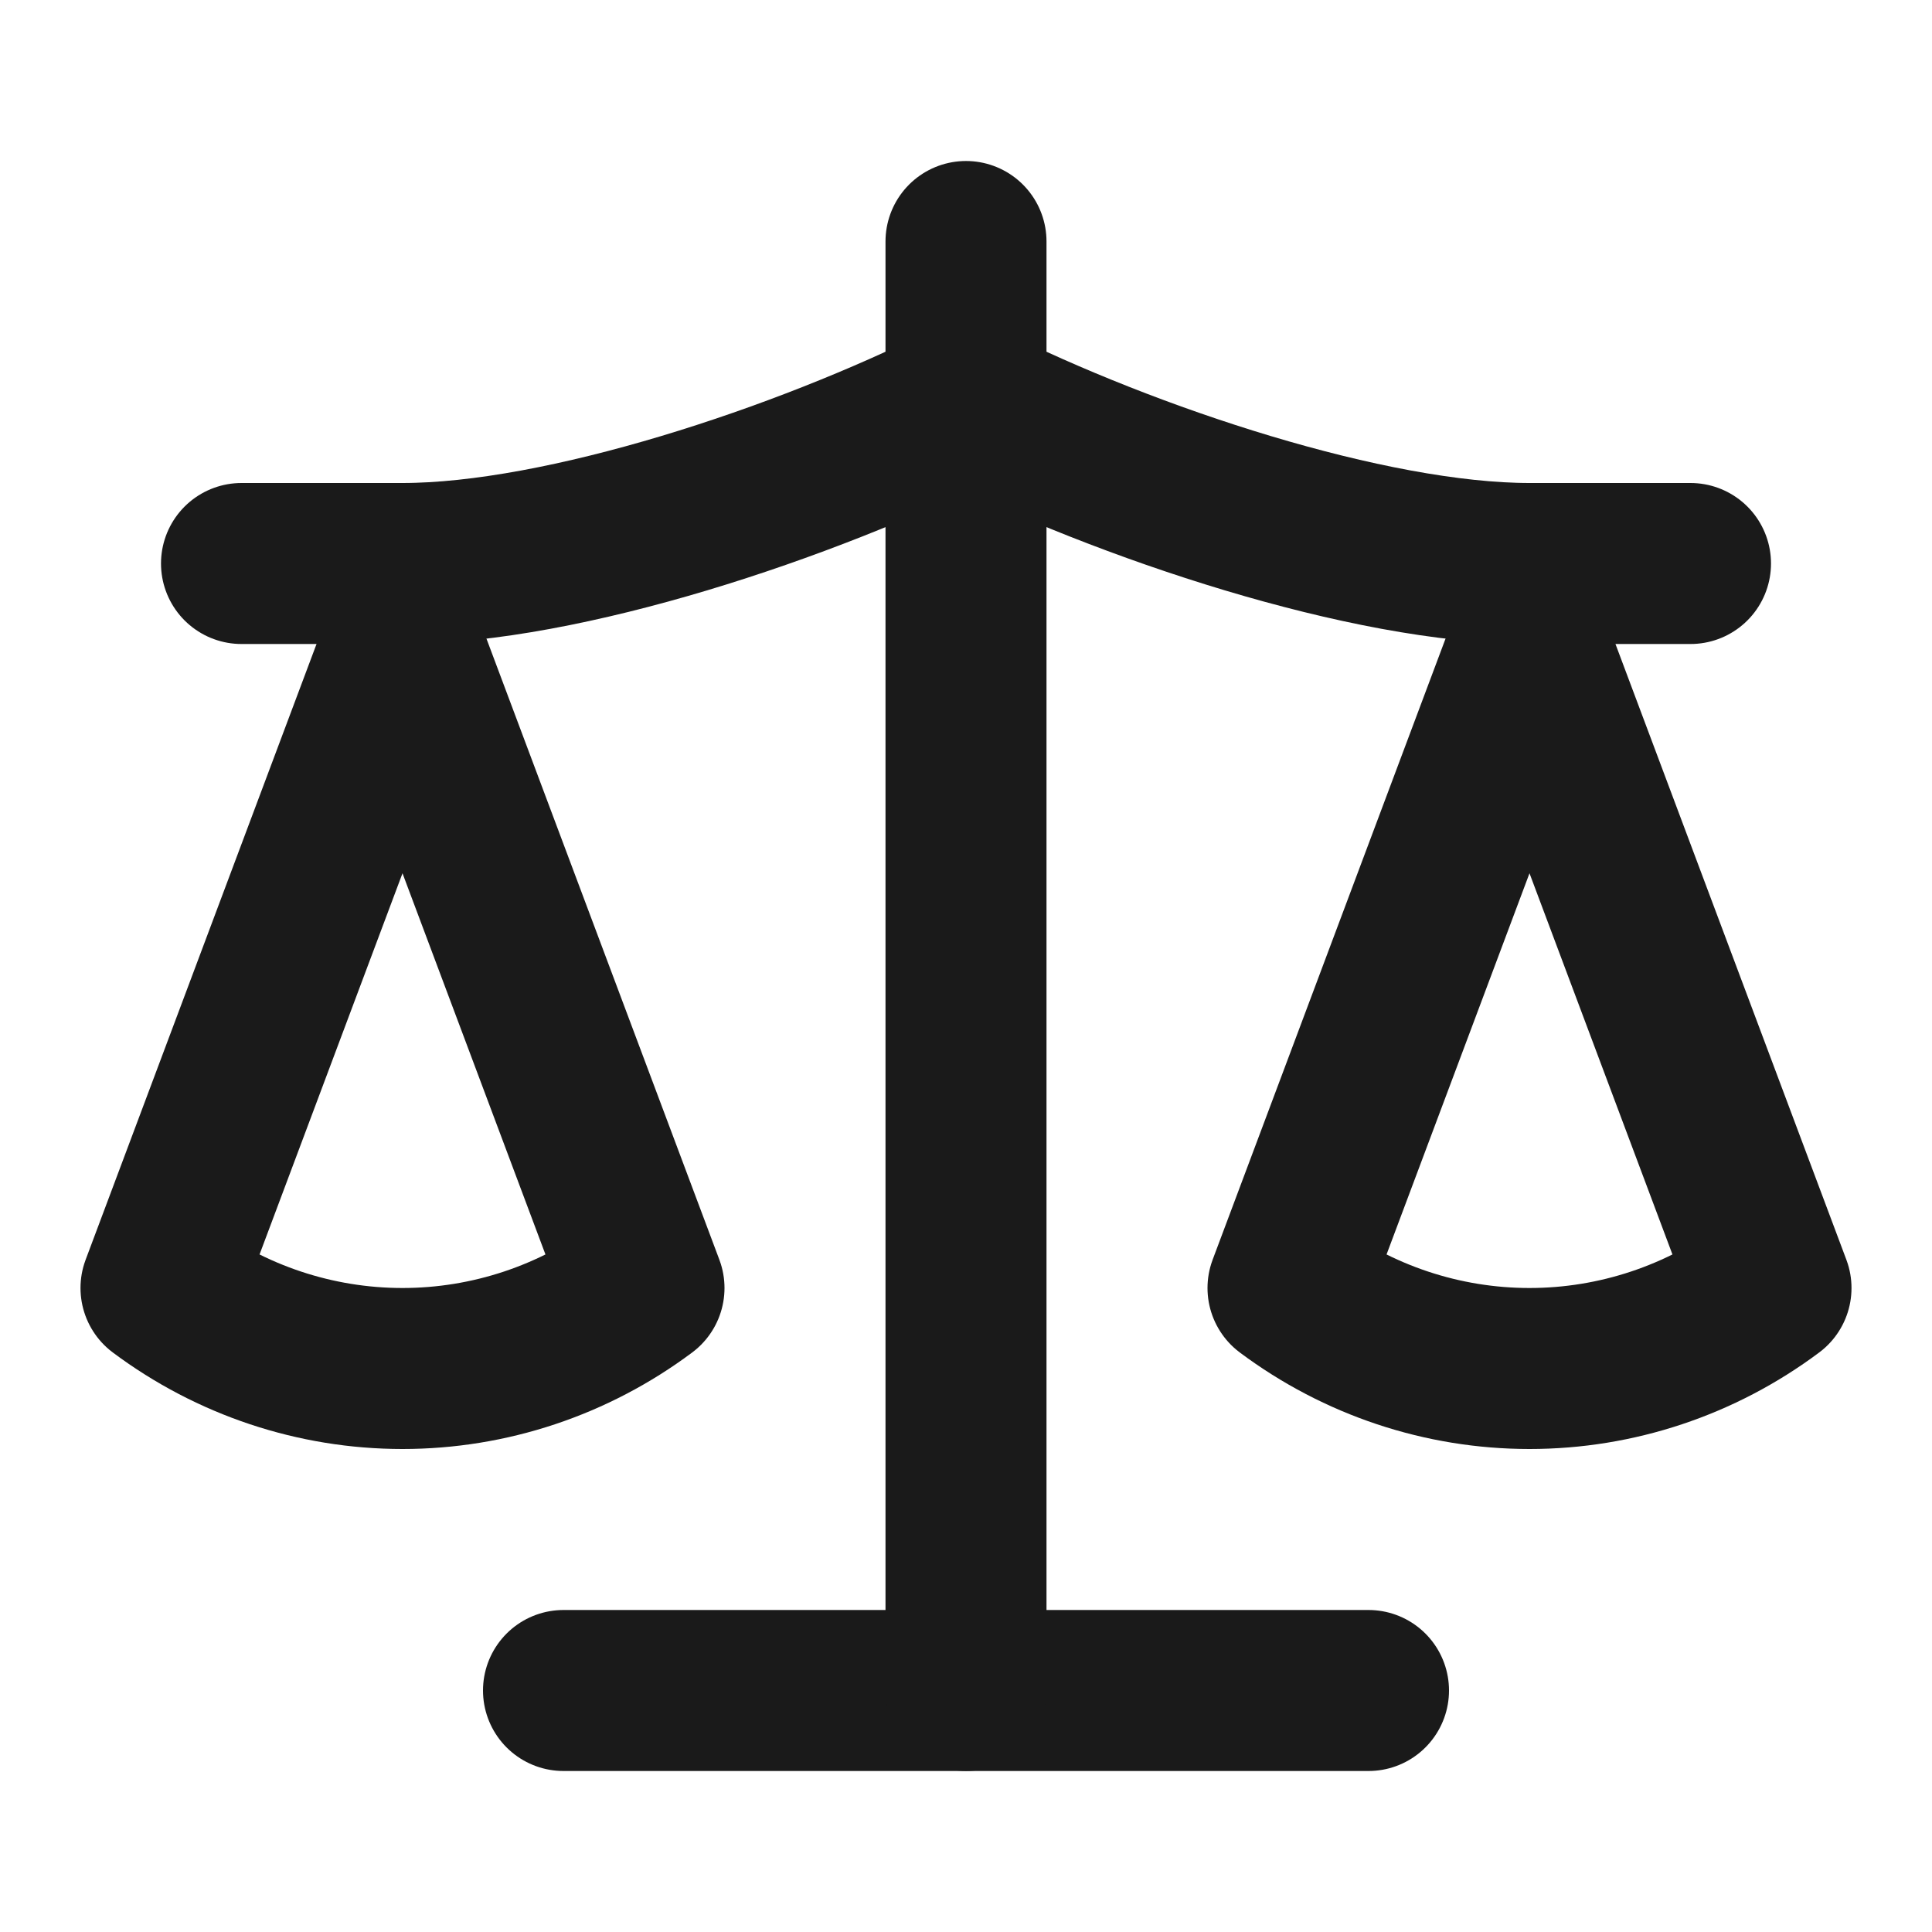 <svg xmlns="http://www.w3.org/2000/svg" viewBox="0 0 24 24">
    <path d="m16 16 3-8 3 8c-.87.65-1.92 1-3 1s-2.13-.35-3-1Z" fill="none" stroke="#1a1a1a" stroke-width="2" stroke-linecap="round" stroke-linejoin="round"/>
    <path d="m2 16 3-8 3 8c-.87.65-1.92 1-3 1s-2.13-.35-3-1Z" fill="none" stroke="#1a1a1a" stroke-width="2" stroke-linecap="round" stroke-linejoin="round"/>
    <path d="M7 21h10" fill="none" stroke="#1a1a1a" stroke-width="2" stroke-linecap="round" stroke-linejoin="round"/>
    <path d="M12 3v18" fill="none" stroke="#1a1a1a" stroke-width="2" stroke-linecap="round" stroke-linejoin="round"/>
    <path d="M3 7h2c2 0 5-1 7-2 2 1 5 2 7 2h2" fill="none" stroke="#1a1a1a" stroke-width="2" stroke-linecap="round" stroke-linejoin="round"/>
</svg>